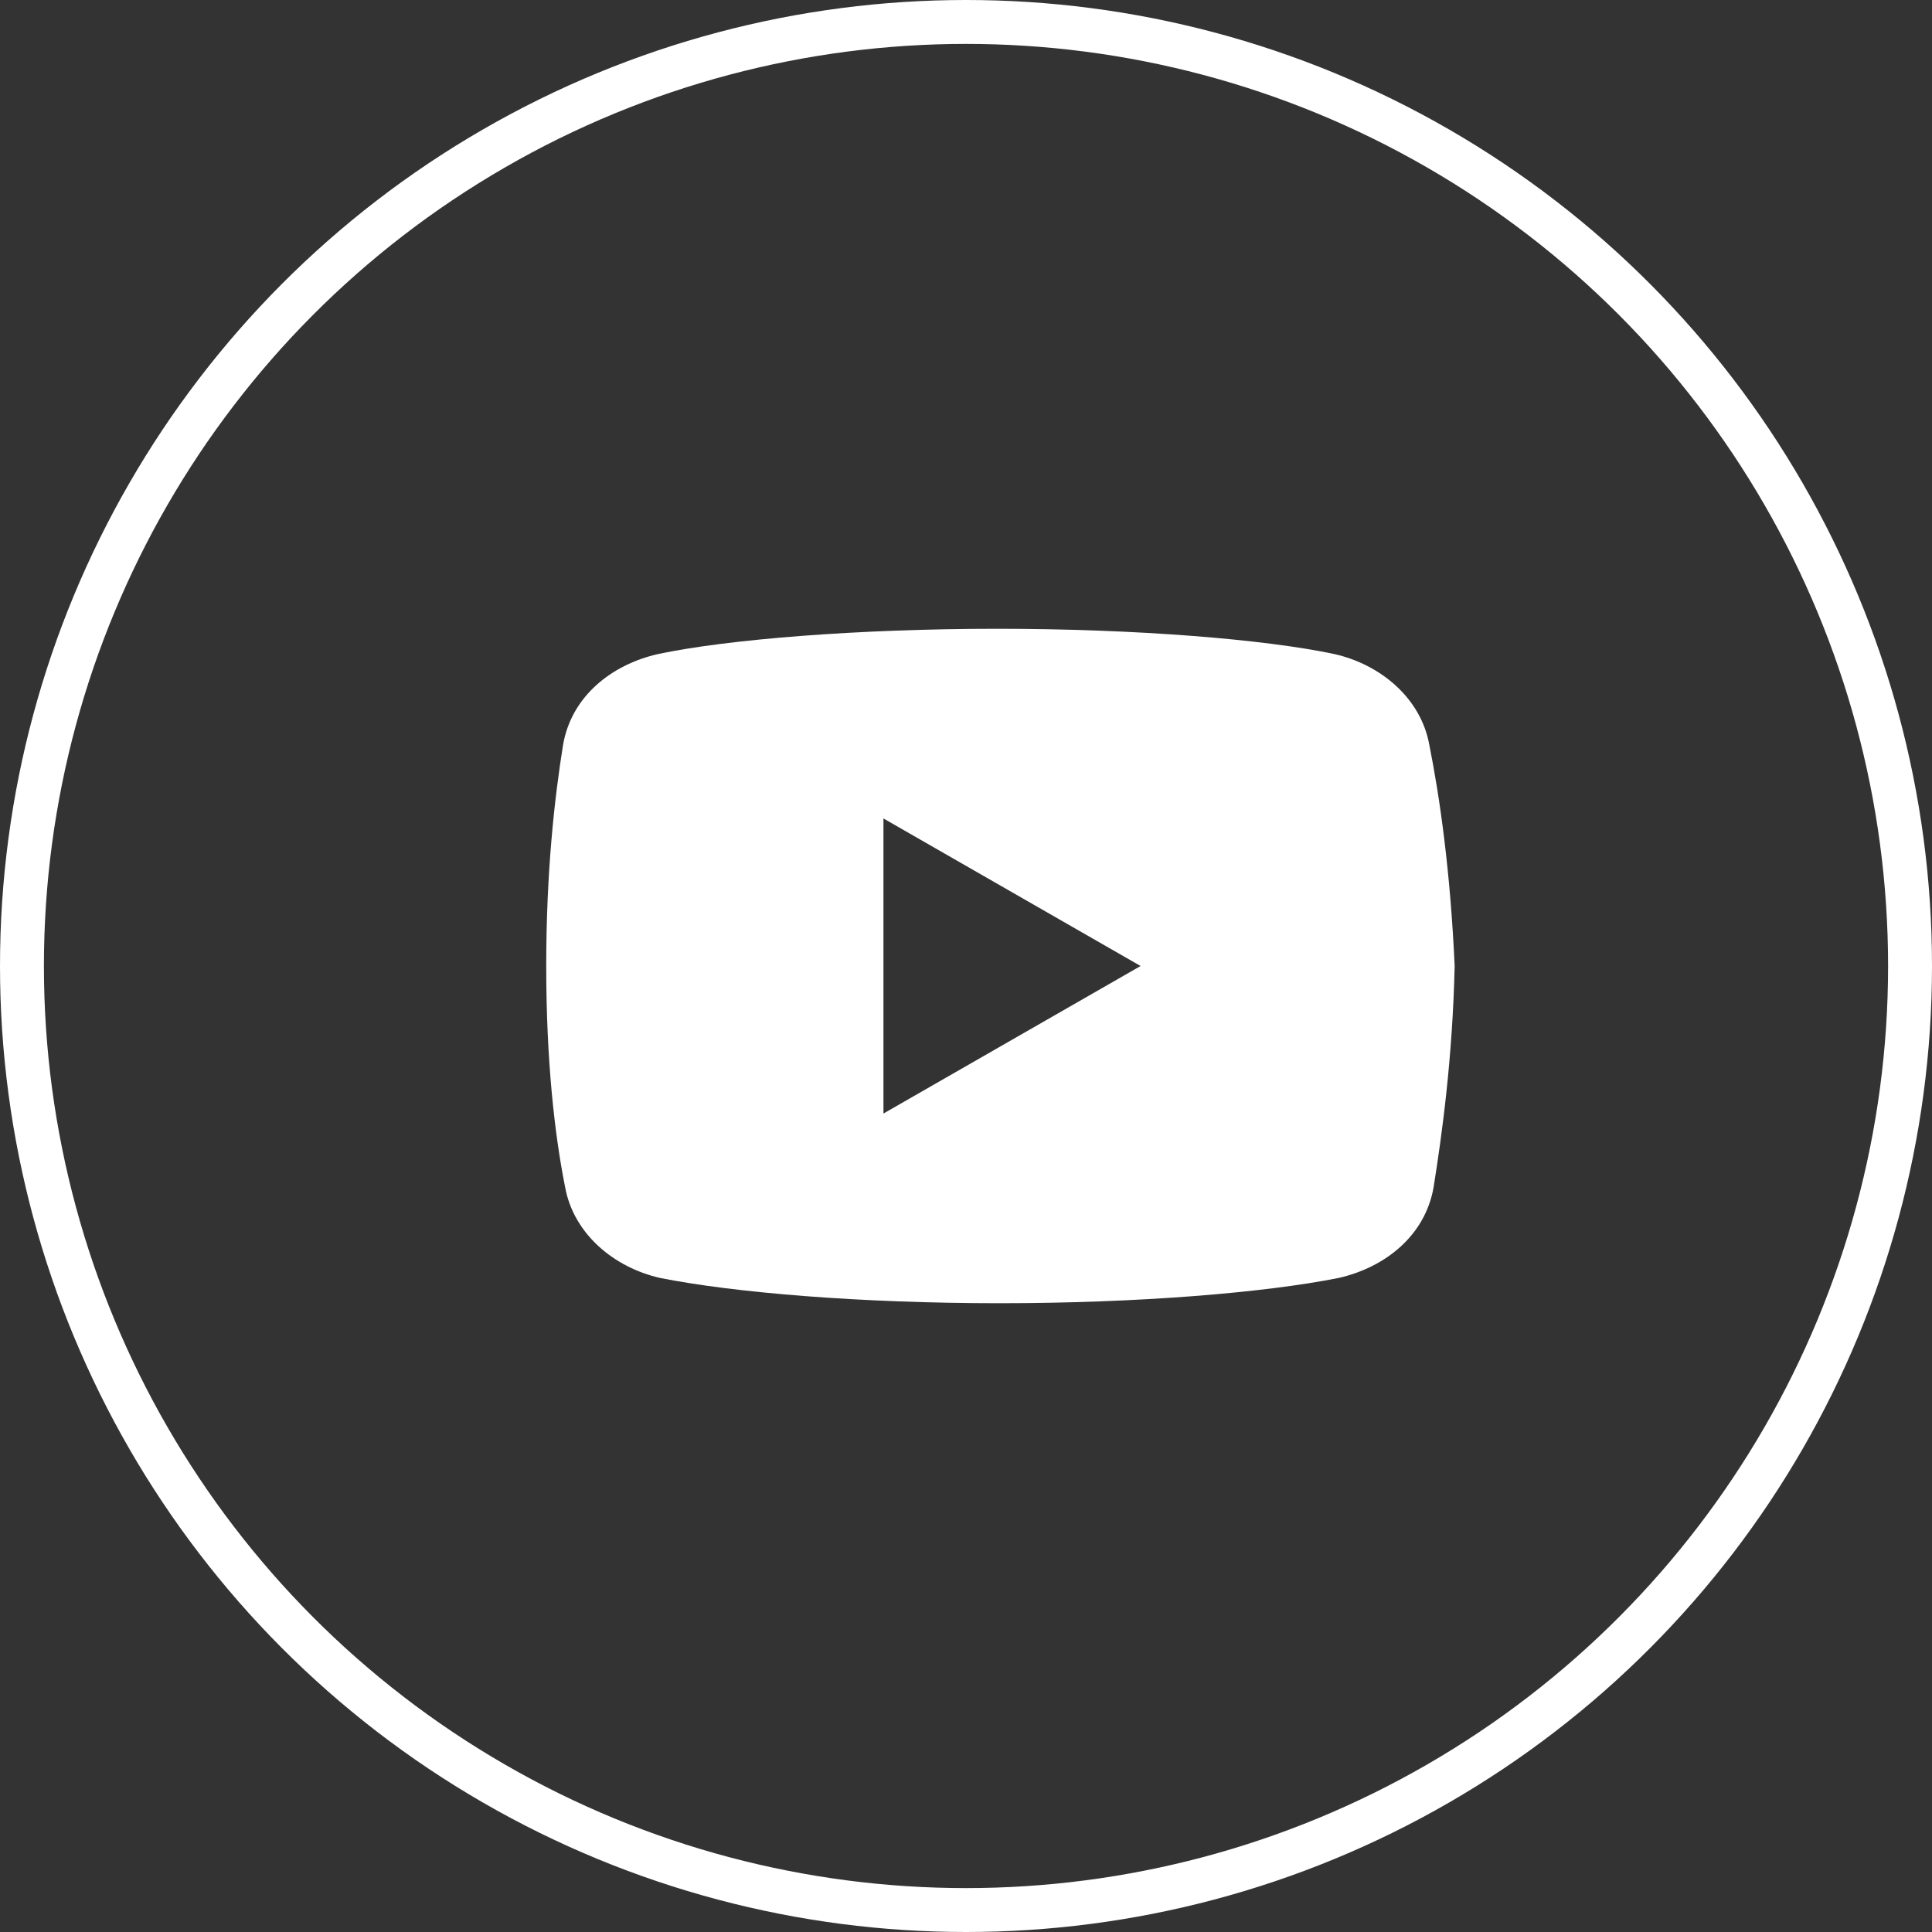 <svg width="44" height="44" viewBox="0 0 44 44" fill="none" xmlns="http://www.w3.org/2000/svg">
<rect x="0" y="0" width="44" height="44" fill="#333333" stroke="none"/>
<circle cx="22" cy="22" r="21.5" stroke="white"/>
<path d="M32.551 16.96C32.36 15.904 31.449 15.136 30.391 14.896C28.809 14.56 25.88 14.32 22.711 14.32C19.544 14.32 16.569 14.56 14.984 14.896C13.929 15.136 13.016 15.856 12.824 16.96C12.631 18.16 12.44 19.84 12.44 22C12.44 24.16 12.631 25.84 12.871 27.04C13.064 28.096 13.976 28.864 15.031 29.104C16.711 29.44 19.591 29.68 22.76 29.68C25.929 29.68 28.809 29.44 30.489 29.104C31.544 28.864 32.456 28.144 32.649 27.04C32.84 25.84 33.08 24.111 33.129 22C33.031 19.84 32.791 18.16 32.551 16.96ZM20.12 25.36V18.64L25.976 22L20.12 25.36Z" fill="white"/>
</svg>
